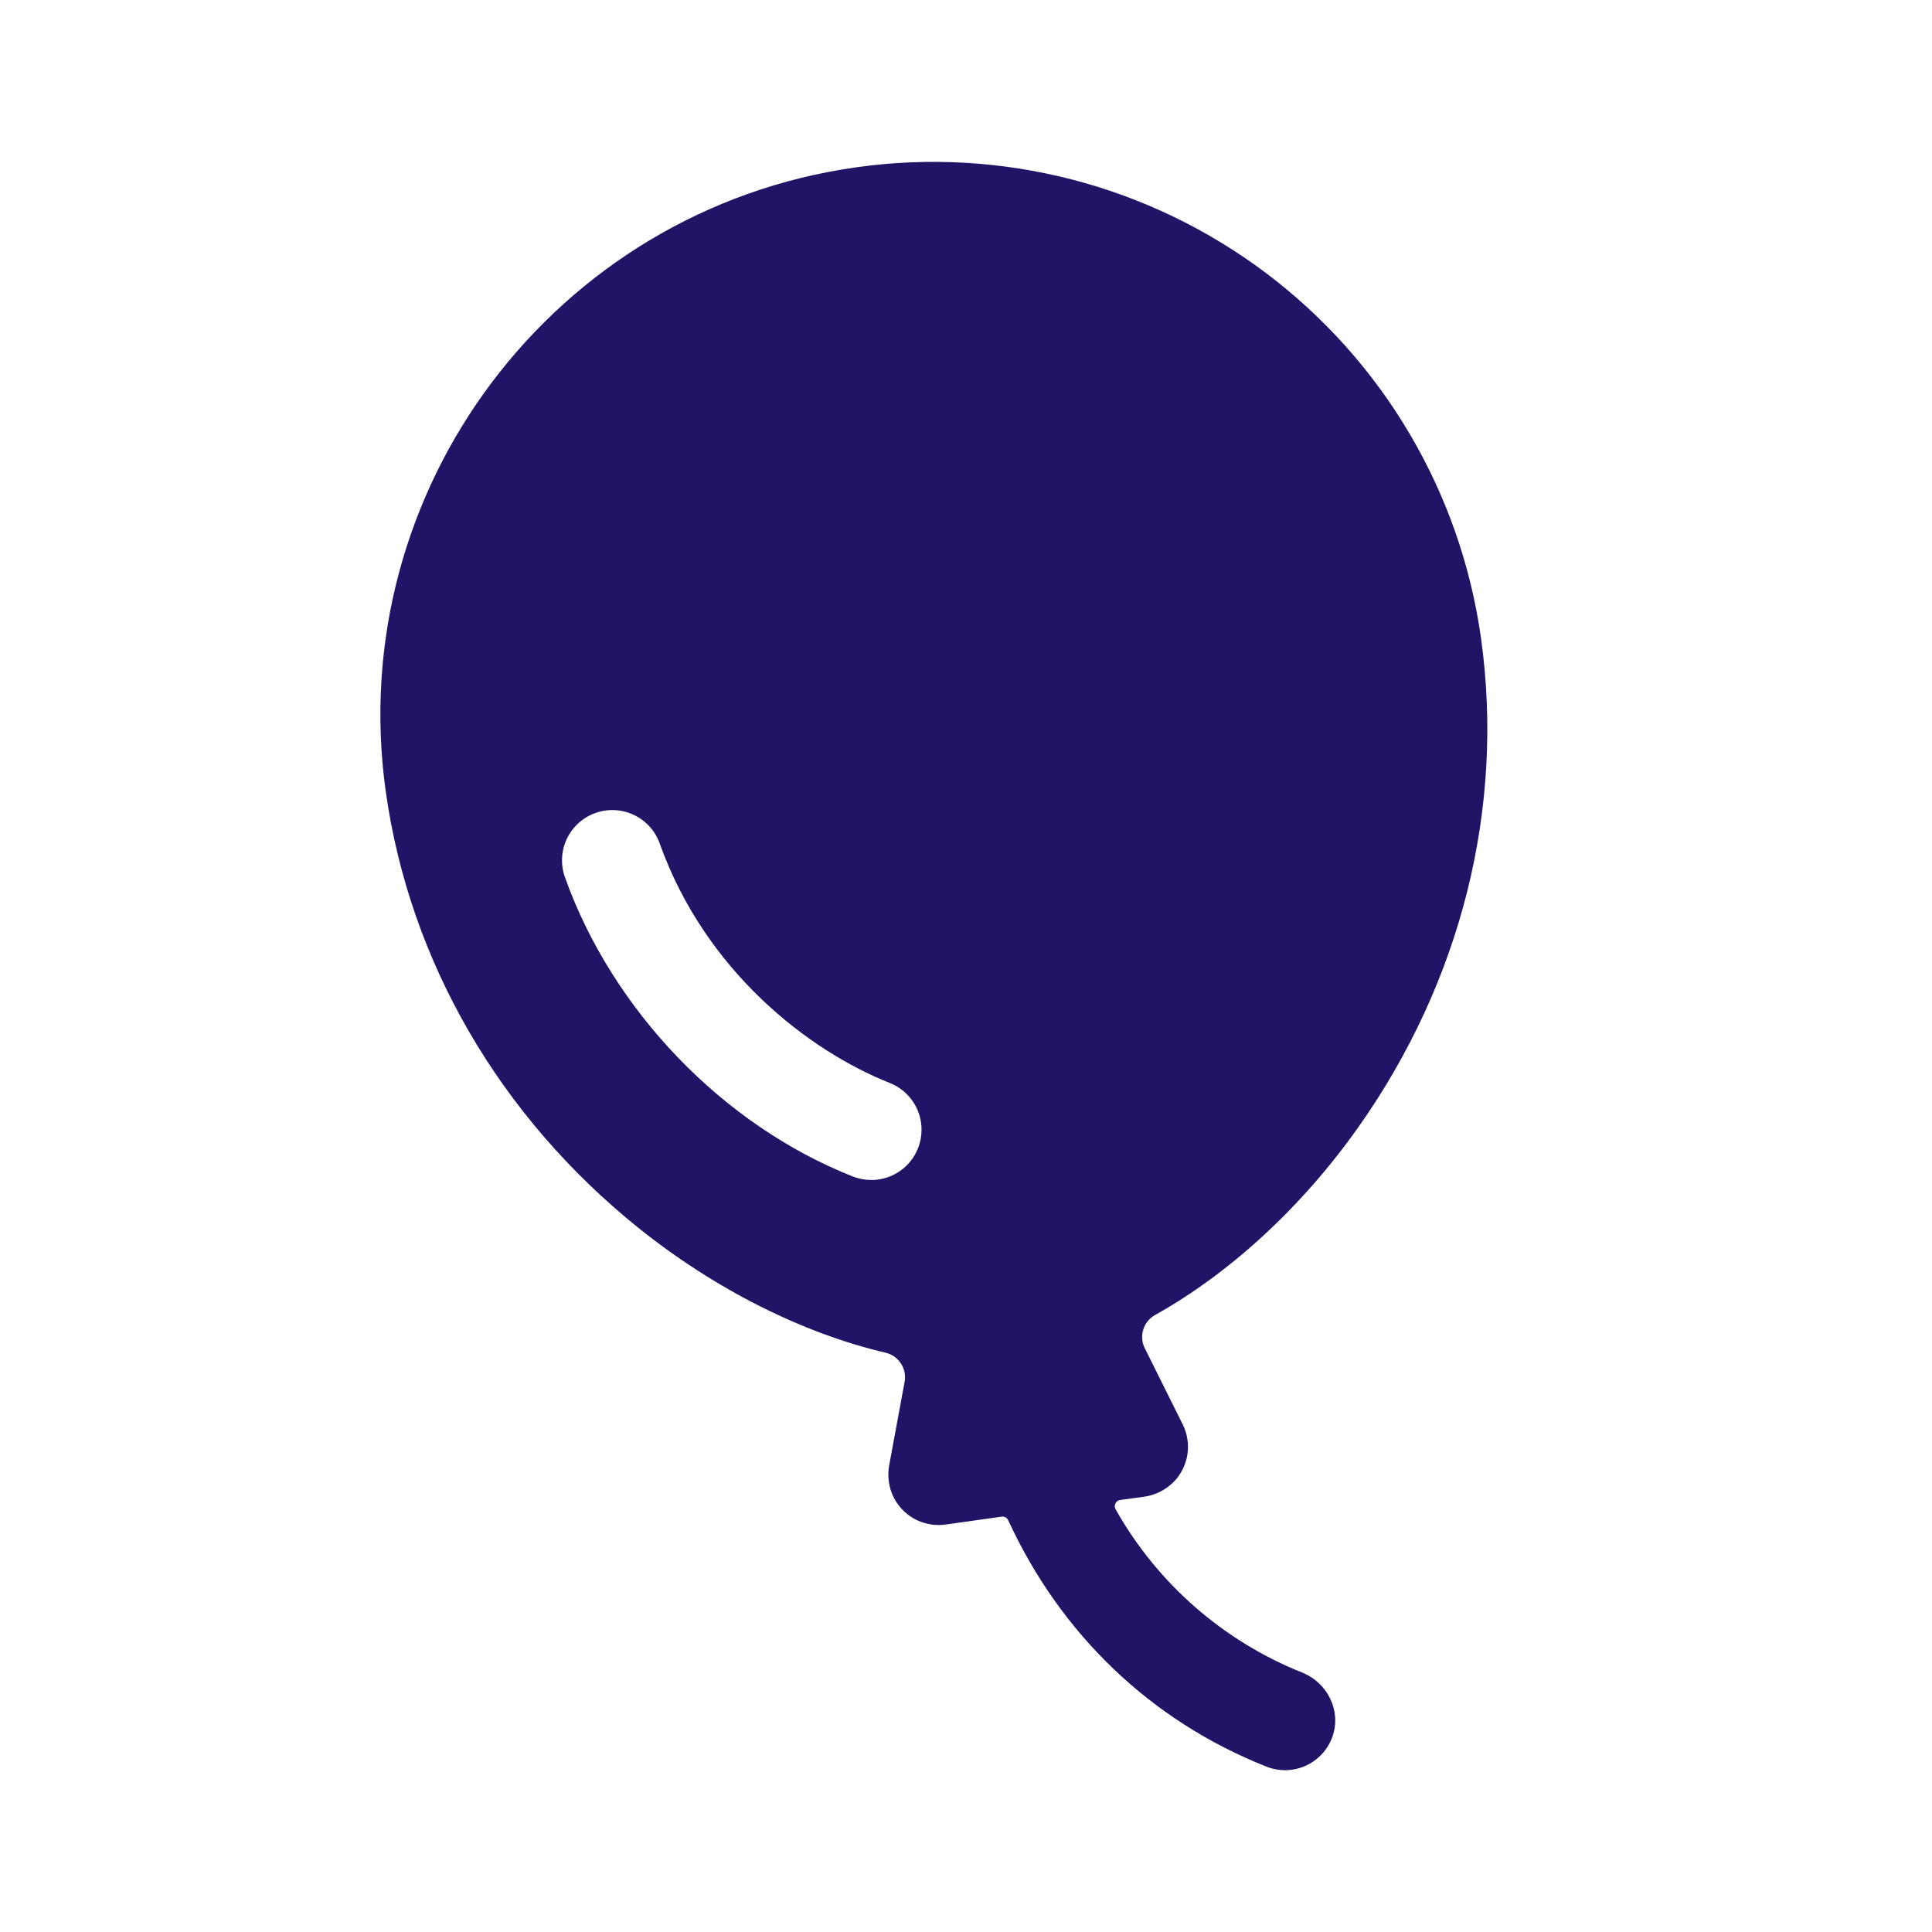 <svg width="60" height="60" viewBox="-1 -5 40 60" style="background-color: #fffffe" xmlns="http://www.w3.org/2000/svg">
<path d="M31.184 30.007C34.382 25.48 35.733 20.082 34.992 14.803C34.678 12.571 33.927 10.422 32.782 8.479C31.637 6.537 30.121 4.839 28.32 3.482C26.518 2.126 24.468 1.137 22.285 0.573C20.101 0.009 17.828 -0.119 15.596 0.195C6.221 1.512 -0.336 10.213 0.981 19.588C1.721 24.85 4.509 29.662 8.83 33.136C11.23 35.058 13.938 36.408 16.508 37.011C16.702 37.058 16.871 37.178 16.98 37.345C17.089 37.513 17.13 37.715 17.094 37.912L16.618 40.488C16.549 40.839 16.6 41.202 16.763 41.52C16.895 41.774 17.094 41.986 17.338 42.135C17.583 42.283 17.863 42.361 18.149 42.361C18.222 42.361 18.295 42.356 18.367 42.346L20.106 42.101C20.148 42.096 20.19 42.103 20.227 42.123C20.264 42.143 20.293 42.175 20.311 42.213C21.943 45.759 24.75 48.448 28.333 49.865C28.529 49.943 28.739 49.98 28.95 49.974C29.16 49.968 29.368 49.92 29.56 49.832C29.751 49.743 29.923 49.618 30.065 49.461C30.206 49.305 30.315 49.122 30.384 48.923C30.66 48.124 30.224 47.256 29.439 46.942C26.987 45.963 24.944 44.175 23.648 41.876C23.631 41.848 23.622 41.817 23.62 41.785C23.619 41.752 23.626 41.72 23.64 41.691C23.654 41.662 23.675 41.637 23.701 41.618C23.727 41.599 23.757 41.587 23.789 41.583L24.512 41.485C24.89 41.436 25.238 41.255 25.496 40.974C25.704 40.741 25.838 40.451 25.88 40.141C25.921 39.831 25.869 39.516 25.73 39.236L24.552 36.87C24.462 36.69 24.445 36.483 24.505 36.291C24.564 36.099 24.695 35.938 24.87 35.84C27.174 34.553 29.406 32.519 31.184 30.007ZM16.057 31.645C15.86 31.645 15.665 31.608 15.482 31.536C11.453 29.942 8.031 26.389 6.552 22.264C6.48 22.071 6.447 21.864 6.455 21.658C6.463 21.451 6.512 21.248 6.599 21.061C6.686 20.873 6.81 20.705 6.963 20.566C7.115 20.426 7.294 20.319 7.489 20.249C7.683 20.179 7.89 20.148 8.096 20.159C8.303 20.17 8.505 20.221 8.692 20.311C8.878 20.4 9.045 20.526 9.183 20.68C9.32 20.834 9.426 21.014 9.493 21.21C10.909 25.159 14.109 27.633 16.632 28.632C16.97 28.765 17.251 29.013 17.427 29.332C17.602 29.65 17.66 30.02 17.592 30.378C17.524 30.735 17.334 31.057 17.053 31.289C16.773 31.521 16.42 31.647 16.057 31.647V31.645Z" fill="#201467"/>
</svg>
